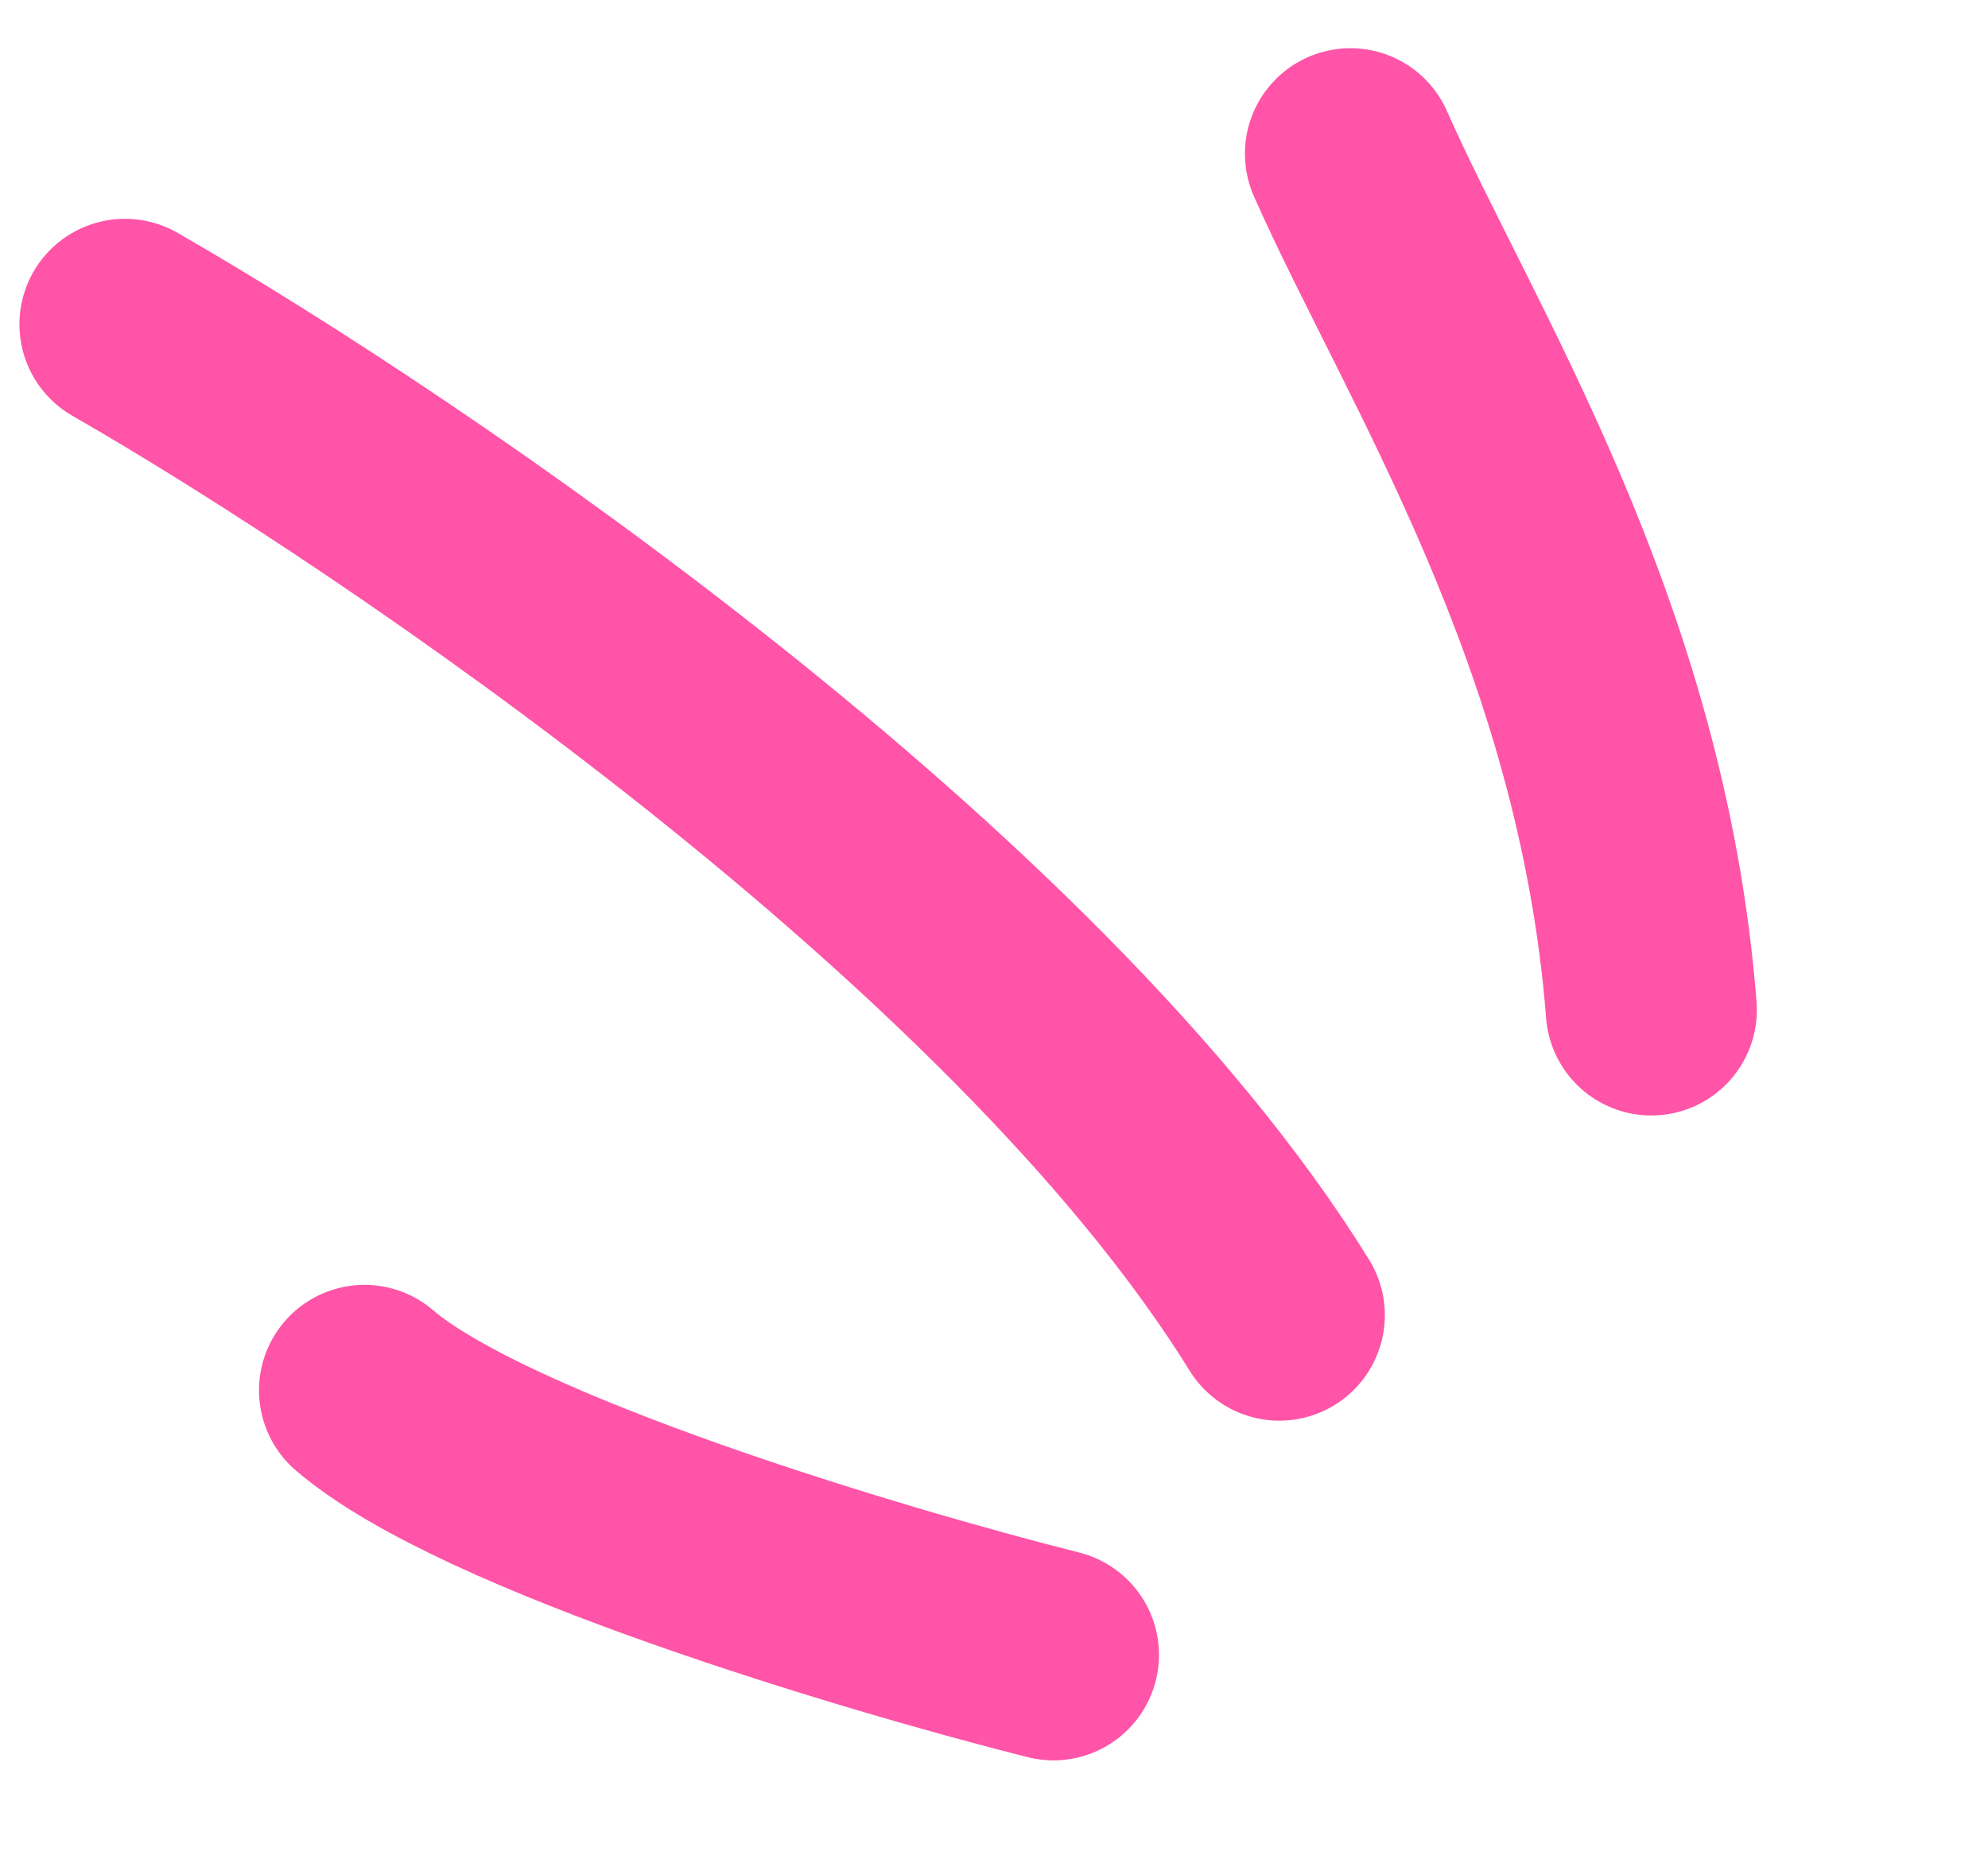 <svg width="34" height="32" viewBox="0 0 34 32" fill="none" xmlns="http://www.w3.org/2000/svg">
<path d="M23.096 2.629C24.6 6.023 27.737 10.81 28.242 17.274" stroke="#FF1285" stroke-opacity="0.72" stroke-width="3.609" stroke-linecap="round"/>
<path d="M2.137 5.547C6.923 8.294 17.573 15.528 21.88 22.494" stroke="#FF1285" stroke-opacity="0.72" stroke-width="3.609" stroke-linecap="round"/>
<path d="M18.017 28.304C14.944 27.53 8.285 25.541 6.234 23.78" stroke="#FF1285" stroke-opacity="0.72" stroke-width="3.609" stroke-linecap="round"/>
</svg>
